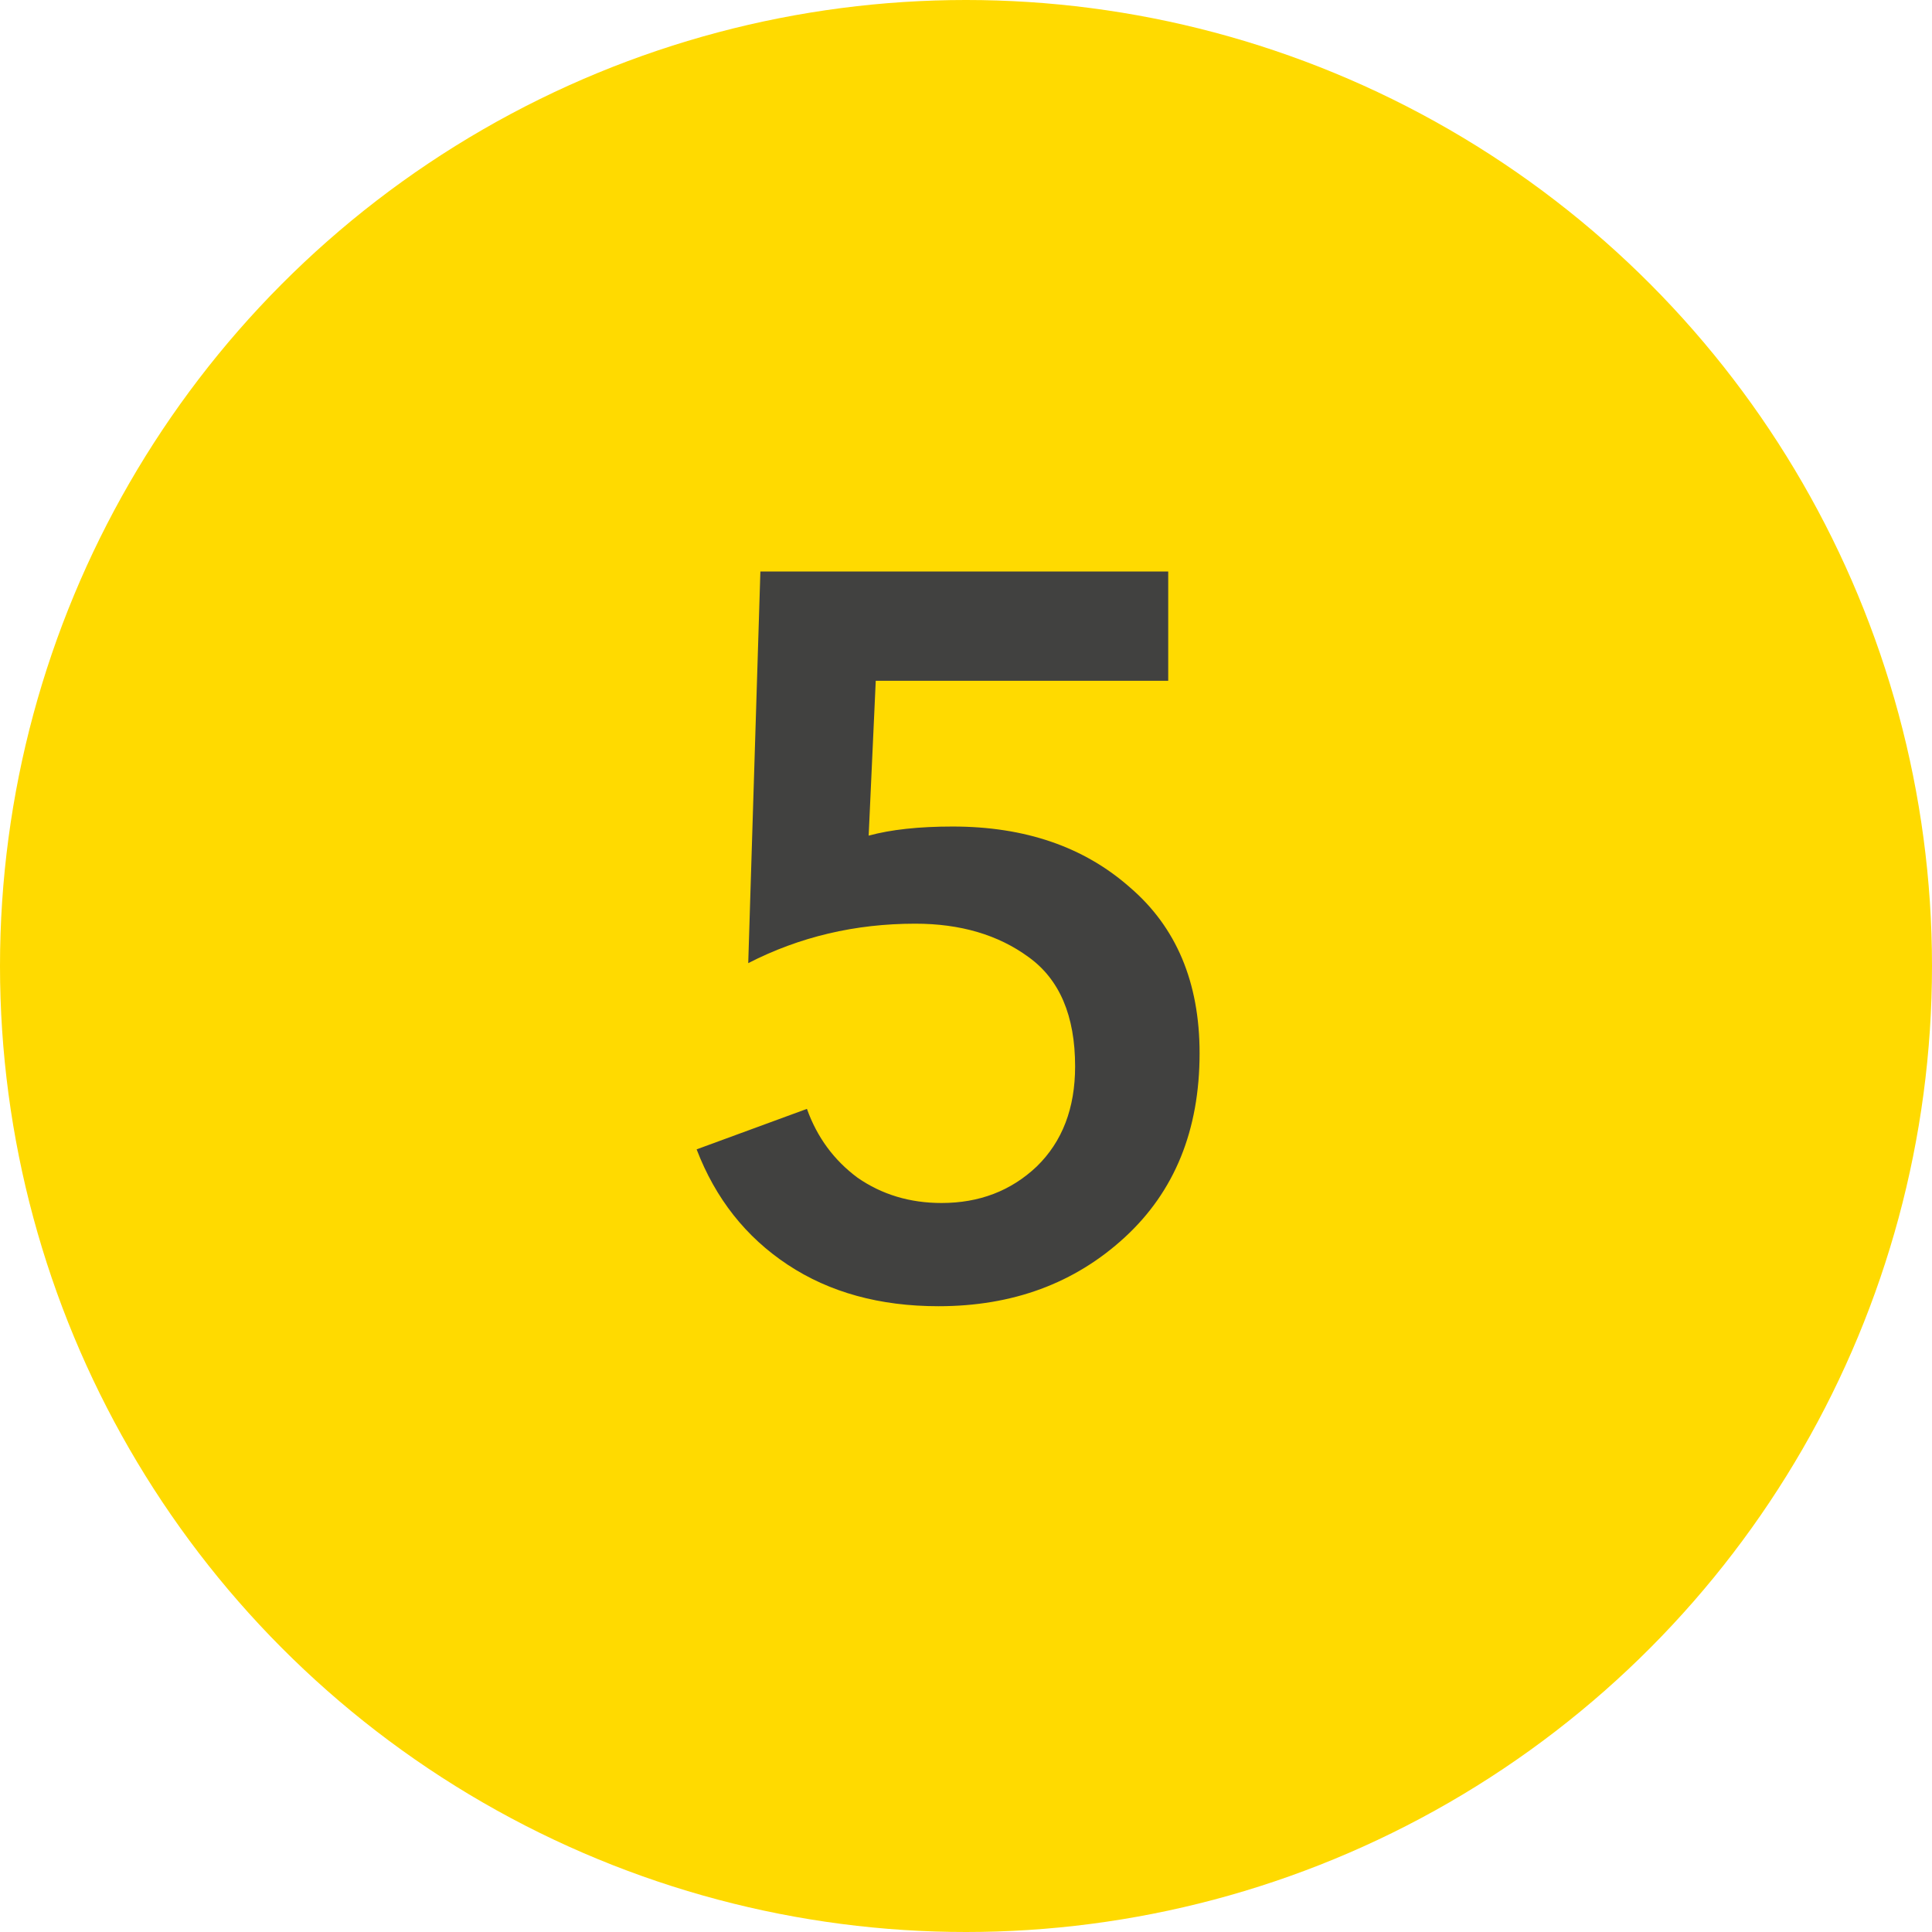 <svg width="21" height="21" viewBox="0 0 21 21" fill="none" xmlns="http://www.w3.org/2000/svg">
<circle cx="10.5" cy="10.5" r="10.5" fill="#FFDA00"/>
<path d="M12.698 6.212V7.4H9.519L9.442 9.083C9.684 9.017 9.988 8.984 10.355 8.984C11.14 8.984 11.781 9.204 12.28 9.644C12.786 10.077 13.039 10.678 13.039 11.448C13.039 12.284 12.768 12.951 12.225 13.45C11.682 13.949 11.008 14.198 10.201 14.198C9.563 14.198 9.017 14.048 8.562 13.747C8.107 13.446 7.777 13.028 7.572 12.493L8.771 12.053C8.881 12.361 9.064 12.61 9.321 12.801C9.585 12.984 9.889 13.076 10.234 13.076C10.645 13.076 10.989 12.944 11.268 12.68C11.547 12.409 11.686 12.046 11.686 11.591C11.686 11.041 11.517 10.645 11.18 10.403C10.85 10.161 10.439 10.04 9.948 10.04C9.295 10.04 8.69 10.183 8.133 10.469L8.265 6.212H12.698Z" fill="#414140"/>
</svg>
